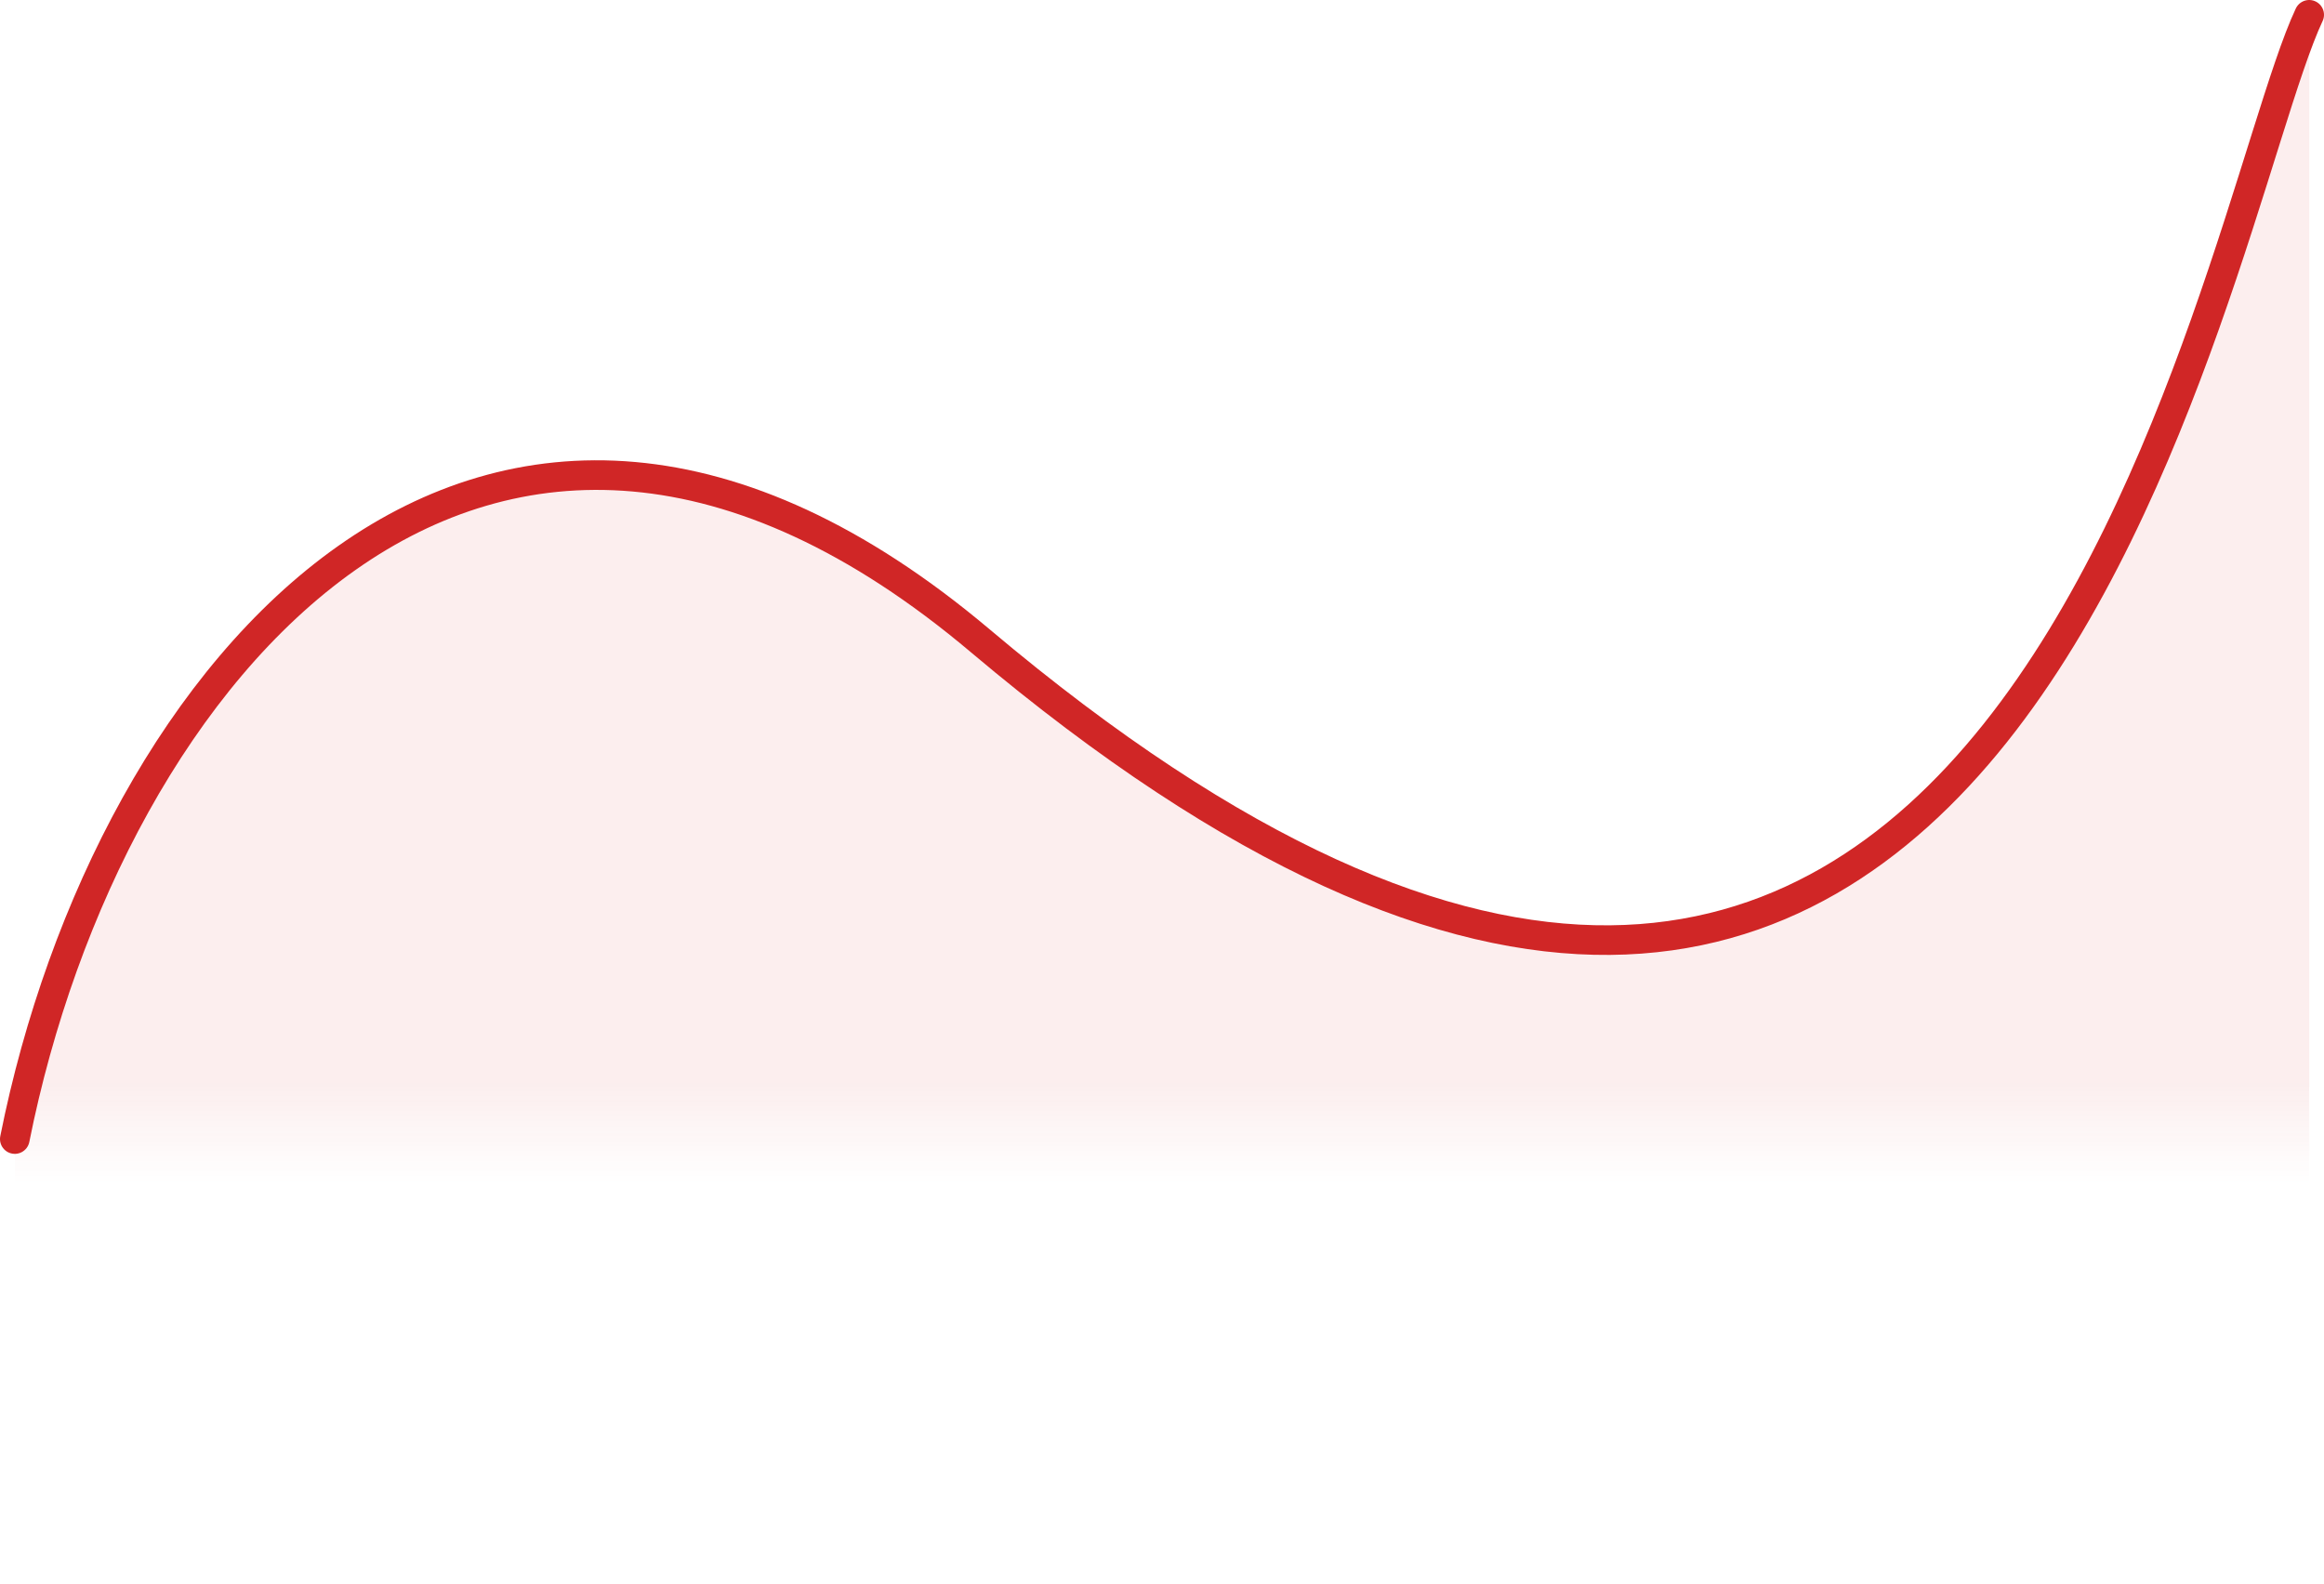 <svg width="157" height="107" viewBox="0 0 157 107" fill="none" xmlns="http://www.w3.org/2000/svg">
<path d="M66.226 43.293C32.81 15.103 7.312 45.302 1 76.951V107H156V1C149.337 15.16 136.011 102.164 66.226 43.293Z" fill="url(#paint0_linear_0_1)"/>
<path d="M1 76.951C7.312 45.302 32.81 15.103 66.226 43.293C136.011 102.164 149.337 15.16 156 1" stroke="#D02626" stroke-width="2" stroke-linecap="round"/>
<defs>
<linearGradient id="paint0_linear_0_1" x1="78.5" y1="1" x2="78.5" y2="107" gradientUnits="userSpaceOnUse">
<stop offset="0.68" stop-color="#D02626" stop-opacity="0.08"/>
<stop offset="0.745" stop-color="#D02626" stop-opacity="0"/>
</linearGradient>
</defs>
</svg>
